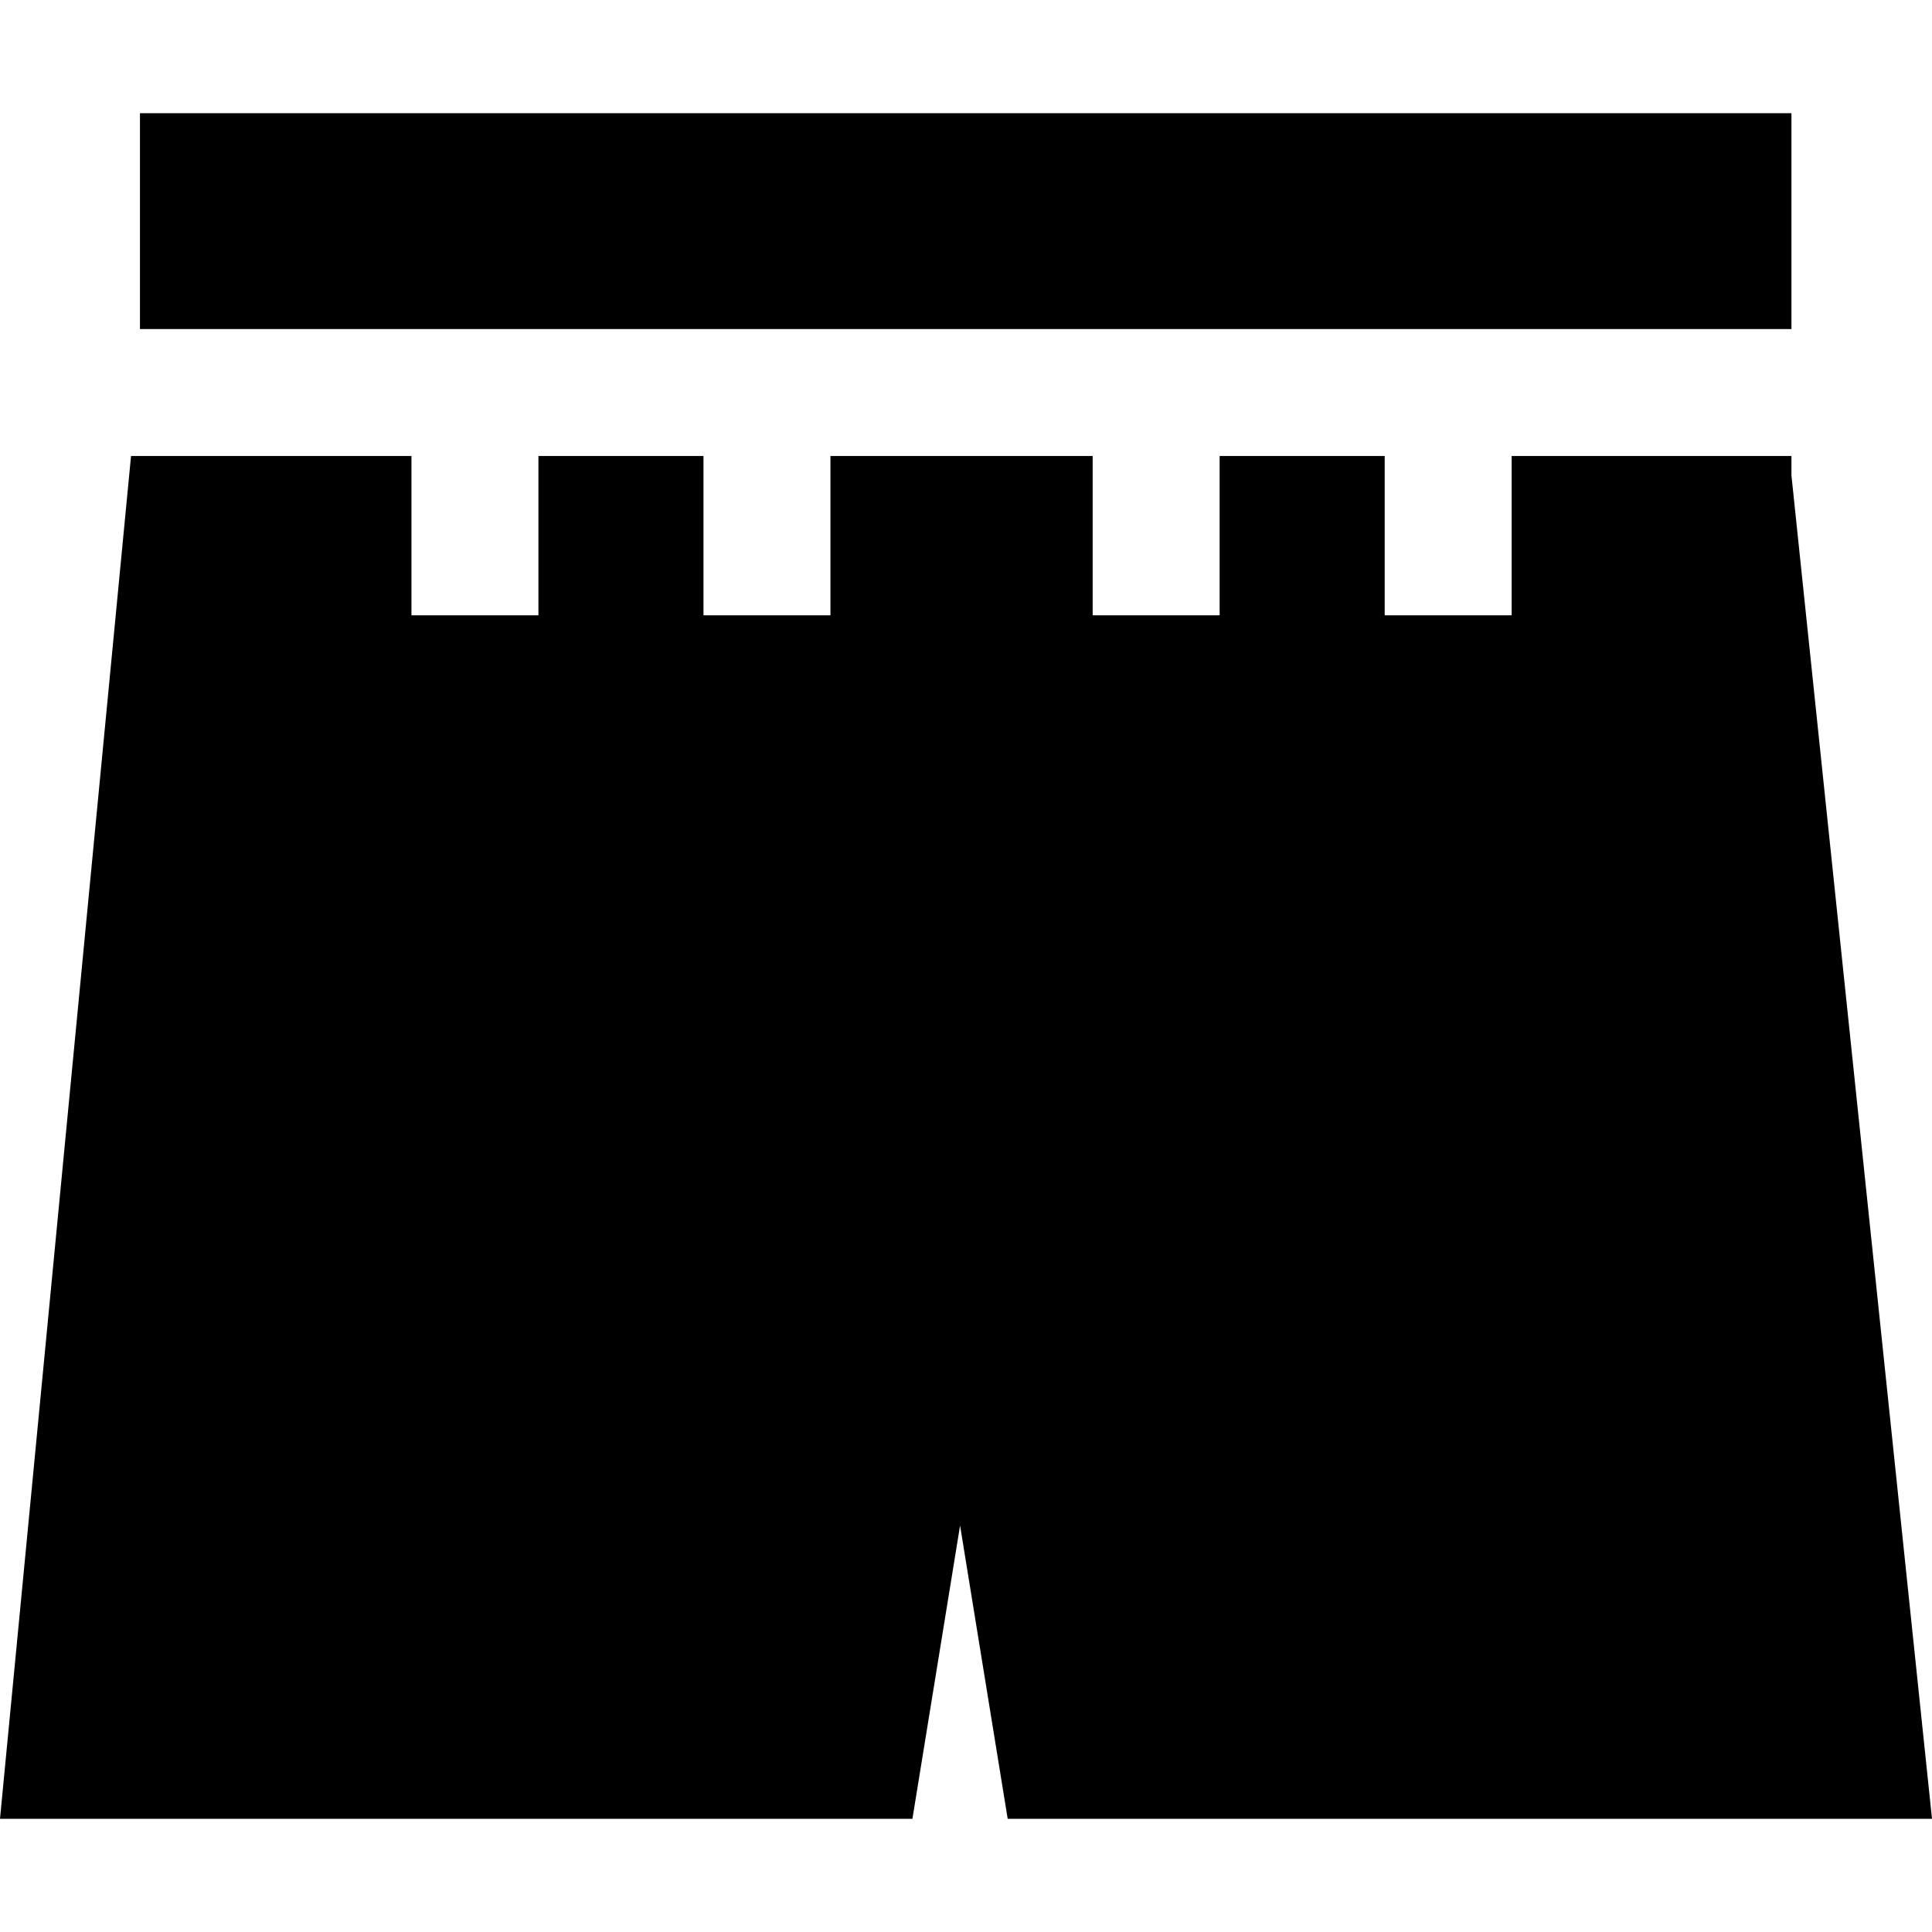 <?xml version="1.0" encoding="iso-8859-1"?>
<!-- Generator: Adobe Illustrator 19.0.0, SVG Export Plug-In . SVG Version: 6.00 Build 0)  -->
<svg xmlns="http://www.w3.org/2000/svg" xmlns:xlink="http://www.w3.org/1999/xlink" version="1.1" id="Layer_1" x="0px" y="0px" viewBox="0 0 512 512" style="enable-background:new 0 0 512 512;" xml:space="preserve">
<g>
	<g>
		<polygon points="474.752,125.998 474.752,120.85 474.214,120.85 457.289,120.85 400.605,120.85 400.605,129.419 400.605,163.066     366.958,163.066 366.958,129.419 366.958,120.85 323.216,120.85 323.216,129.419 323.216,163.066 289.569,163.066     289.569,129.419 289.569,120.85 220.076,120.85 220.076,129.419 220.076,163.066 186.429,163.066 186.429,129.419 186.429,120.85     142.687,120.85 142.687,129.419 142.687,163.066 109.04,163.066 109.04,129.419 109.04,120.85 51.626,120.85 37.091,120.85     34.724,120.85 0,481.998 241.801,481.998 254.43,404.284 267.048,481.998 512,481.998   "/>
	</g>
</g>
<g>
	<g>
		<polygon points="37.091,30.002 37.091,87.203 53.914,87.203 70.738,87.203 441.105,87.203 457.929,87.203 474.752,87.203     474.752,30.002   "/>
	</g>
</g>
<g>
</g>
<g>
</g>
<g>
</g>
<g>
</g>
<g>
</g>
<g>
</g>
<g>
</g>
<g>
</g>
<g>
</g>
<g>
</g>
<g>
</g>
<g>
</g>
<g>
</g>
<g>
</g>
<g>
</g>
</svg>
